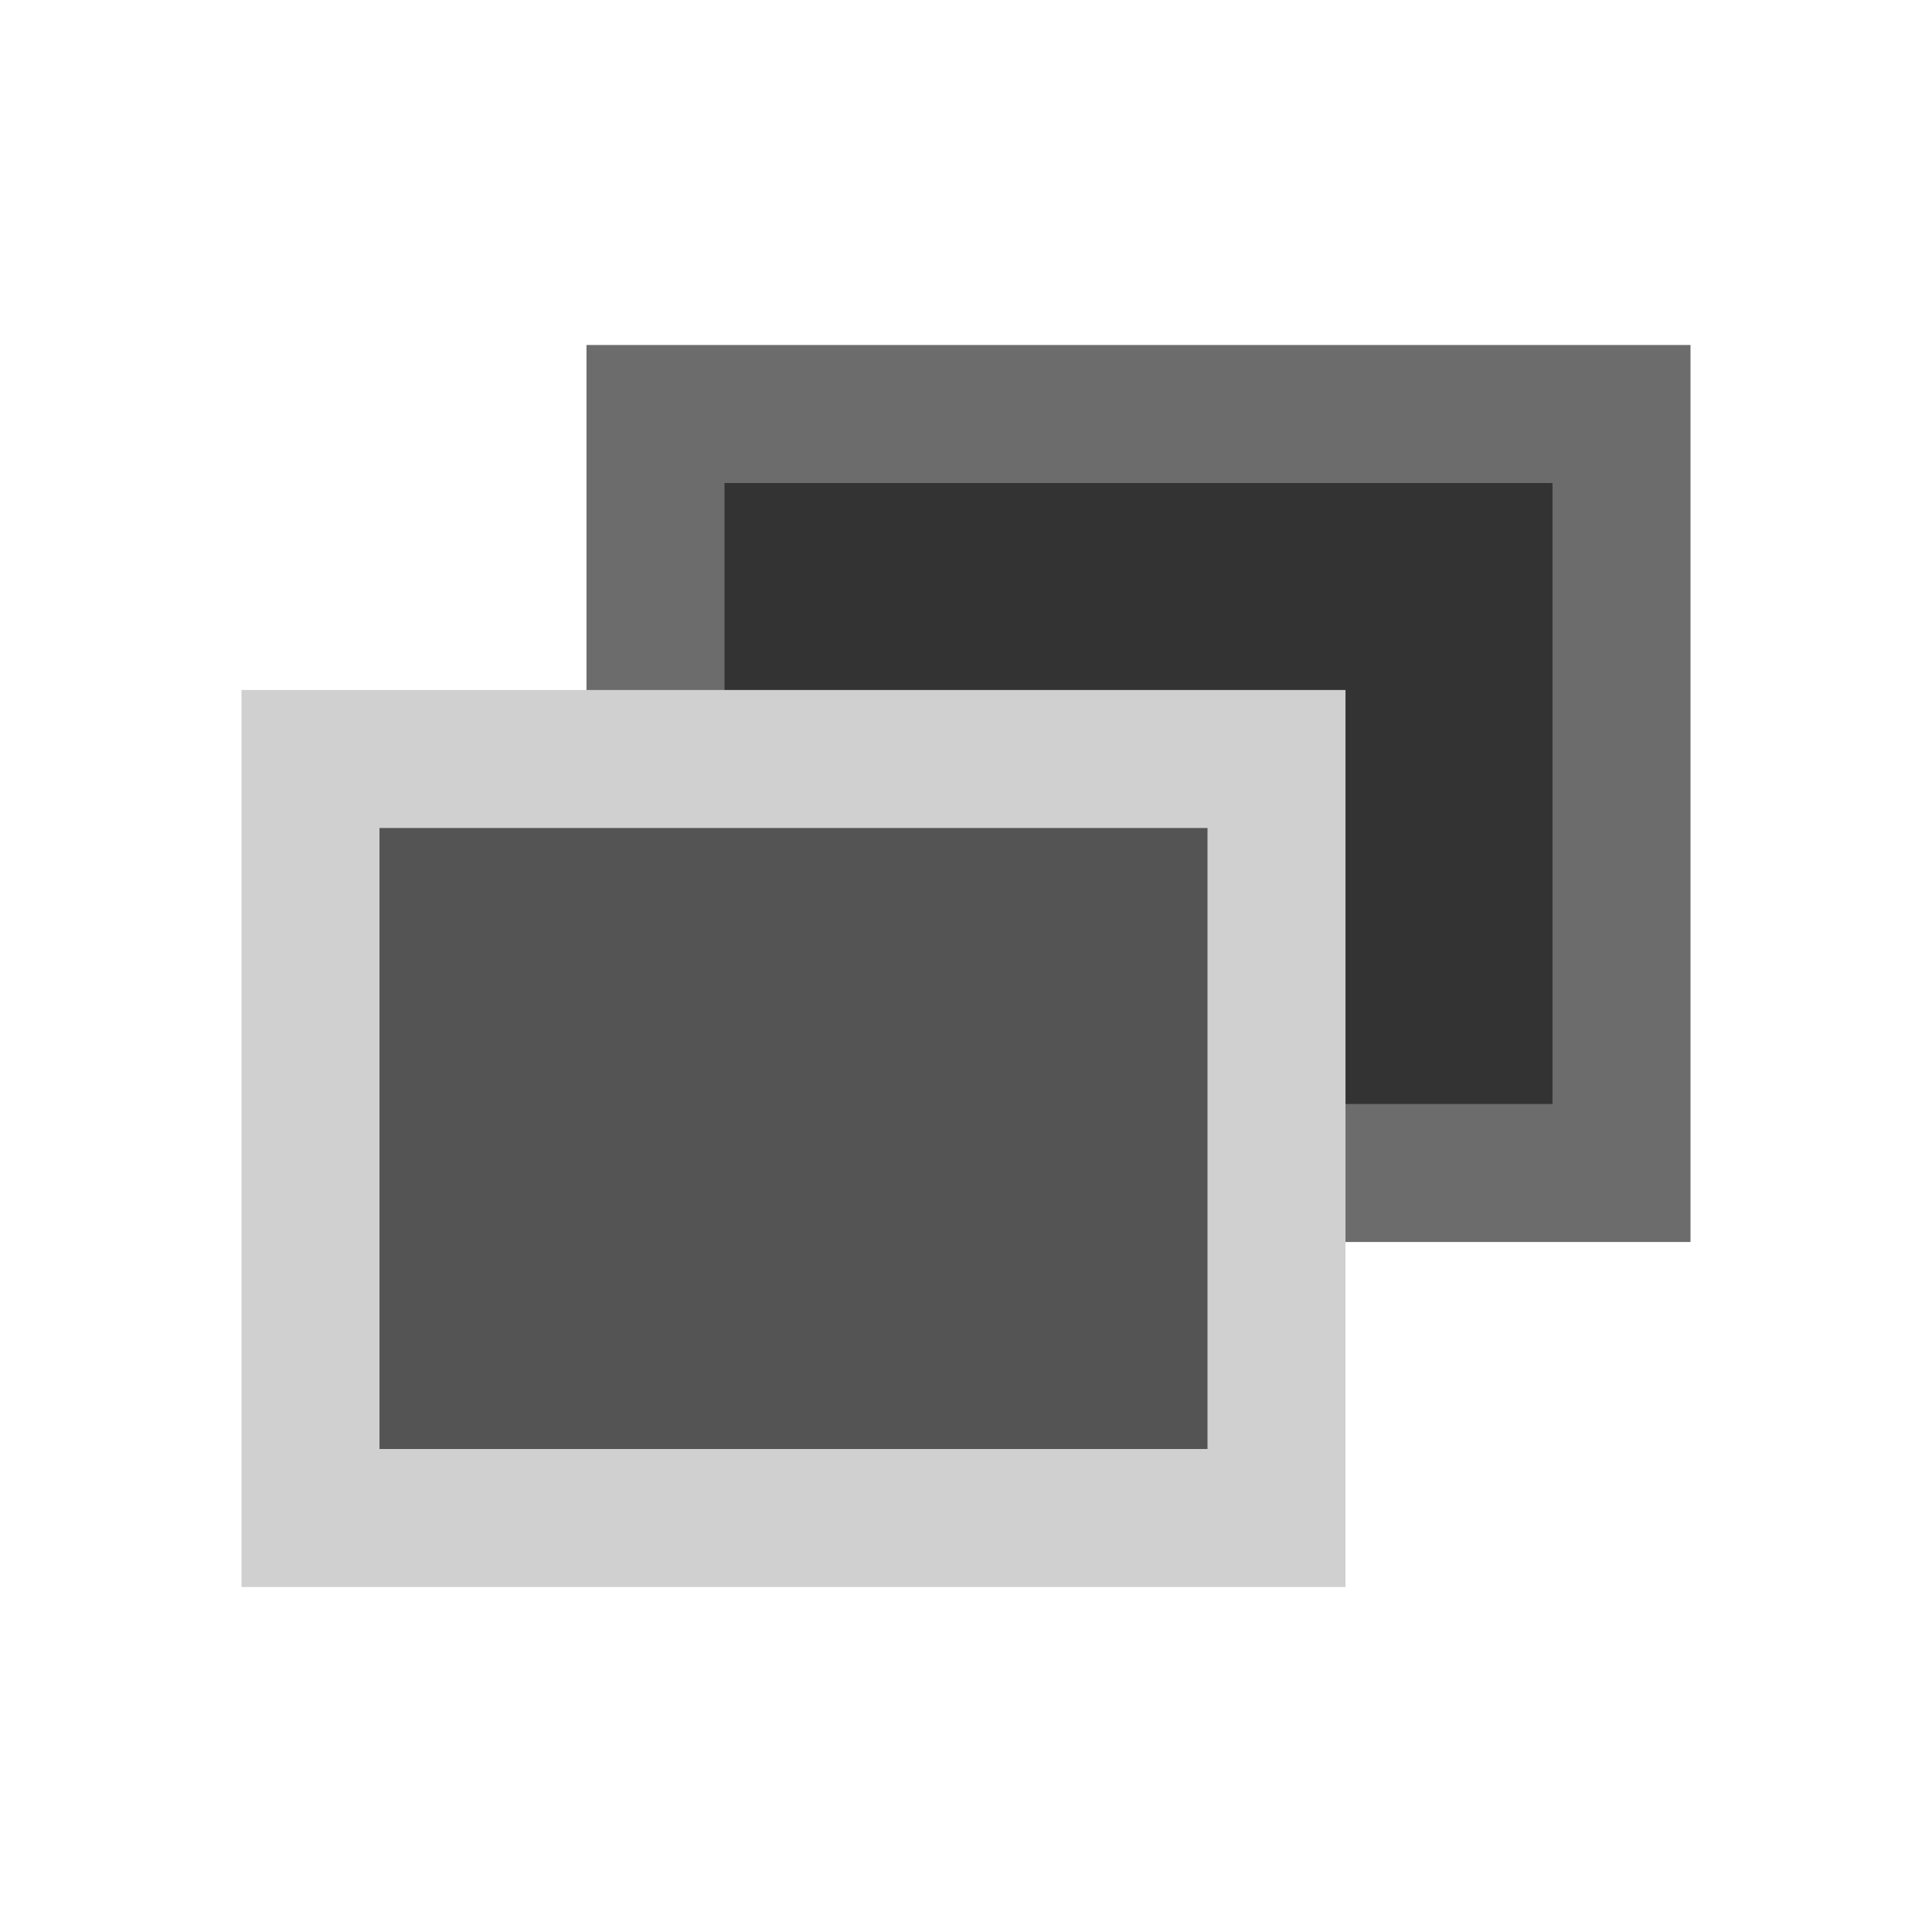 <svg xmlns="http://www.w3.org/2000/svg" width="28" height="28" viewBox="0 0 28 28"><title>View_Menu_Icon_B</title><rect x="8.5" y="5" width="16" height="13" fill="#6c6c6c"/><rect x="10.5" y="7" width="12" height="9" fill="#333"/><rect x="3.5" y="10" width="16" height="13" fill="#cfd0cf"/><rect x="5.5" y="12" width="12" height="9" fill="#545454"/></svg>